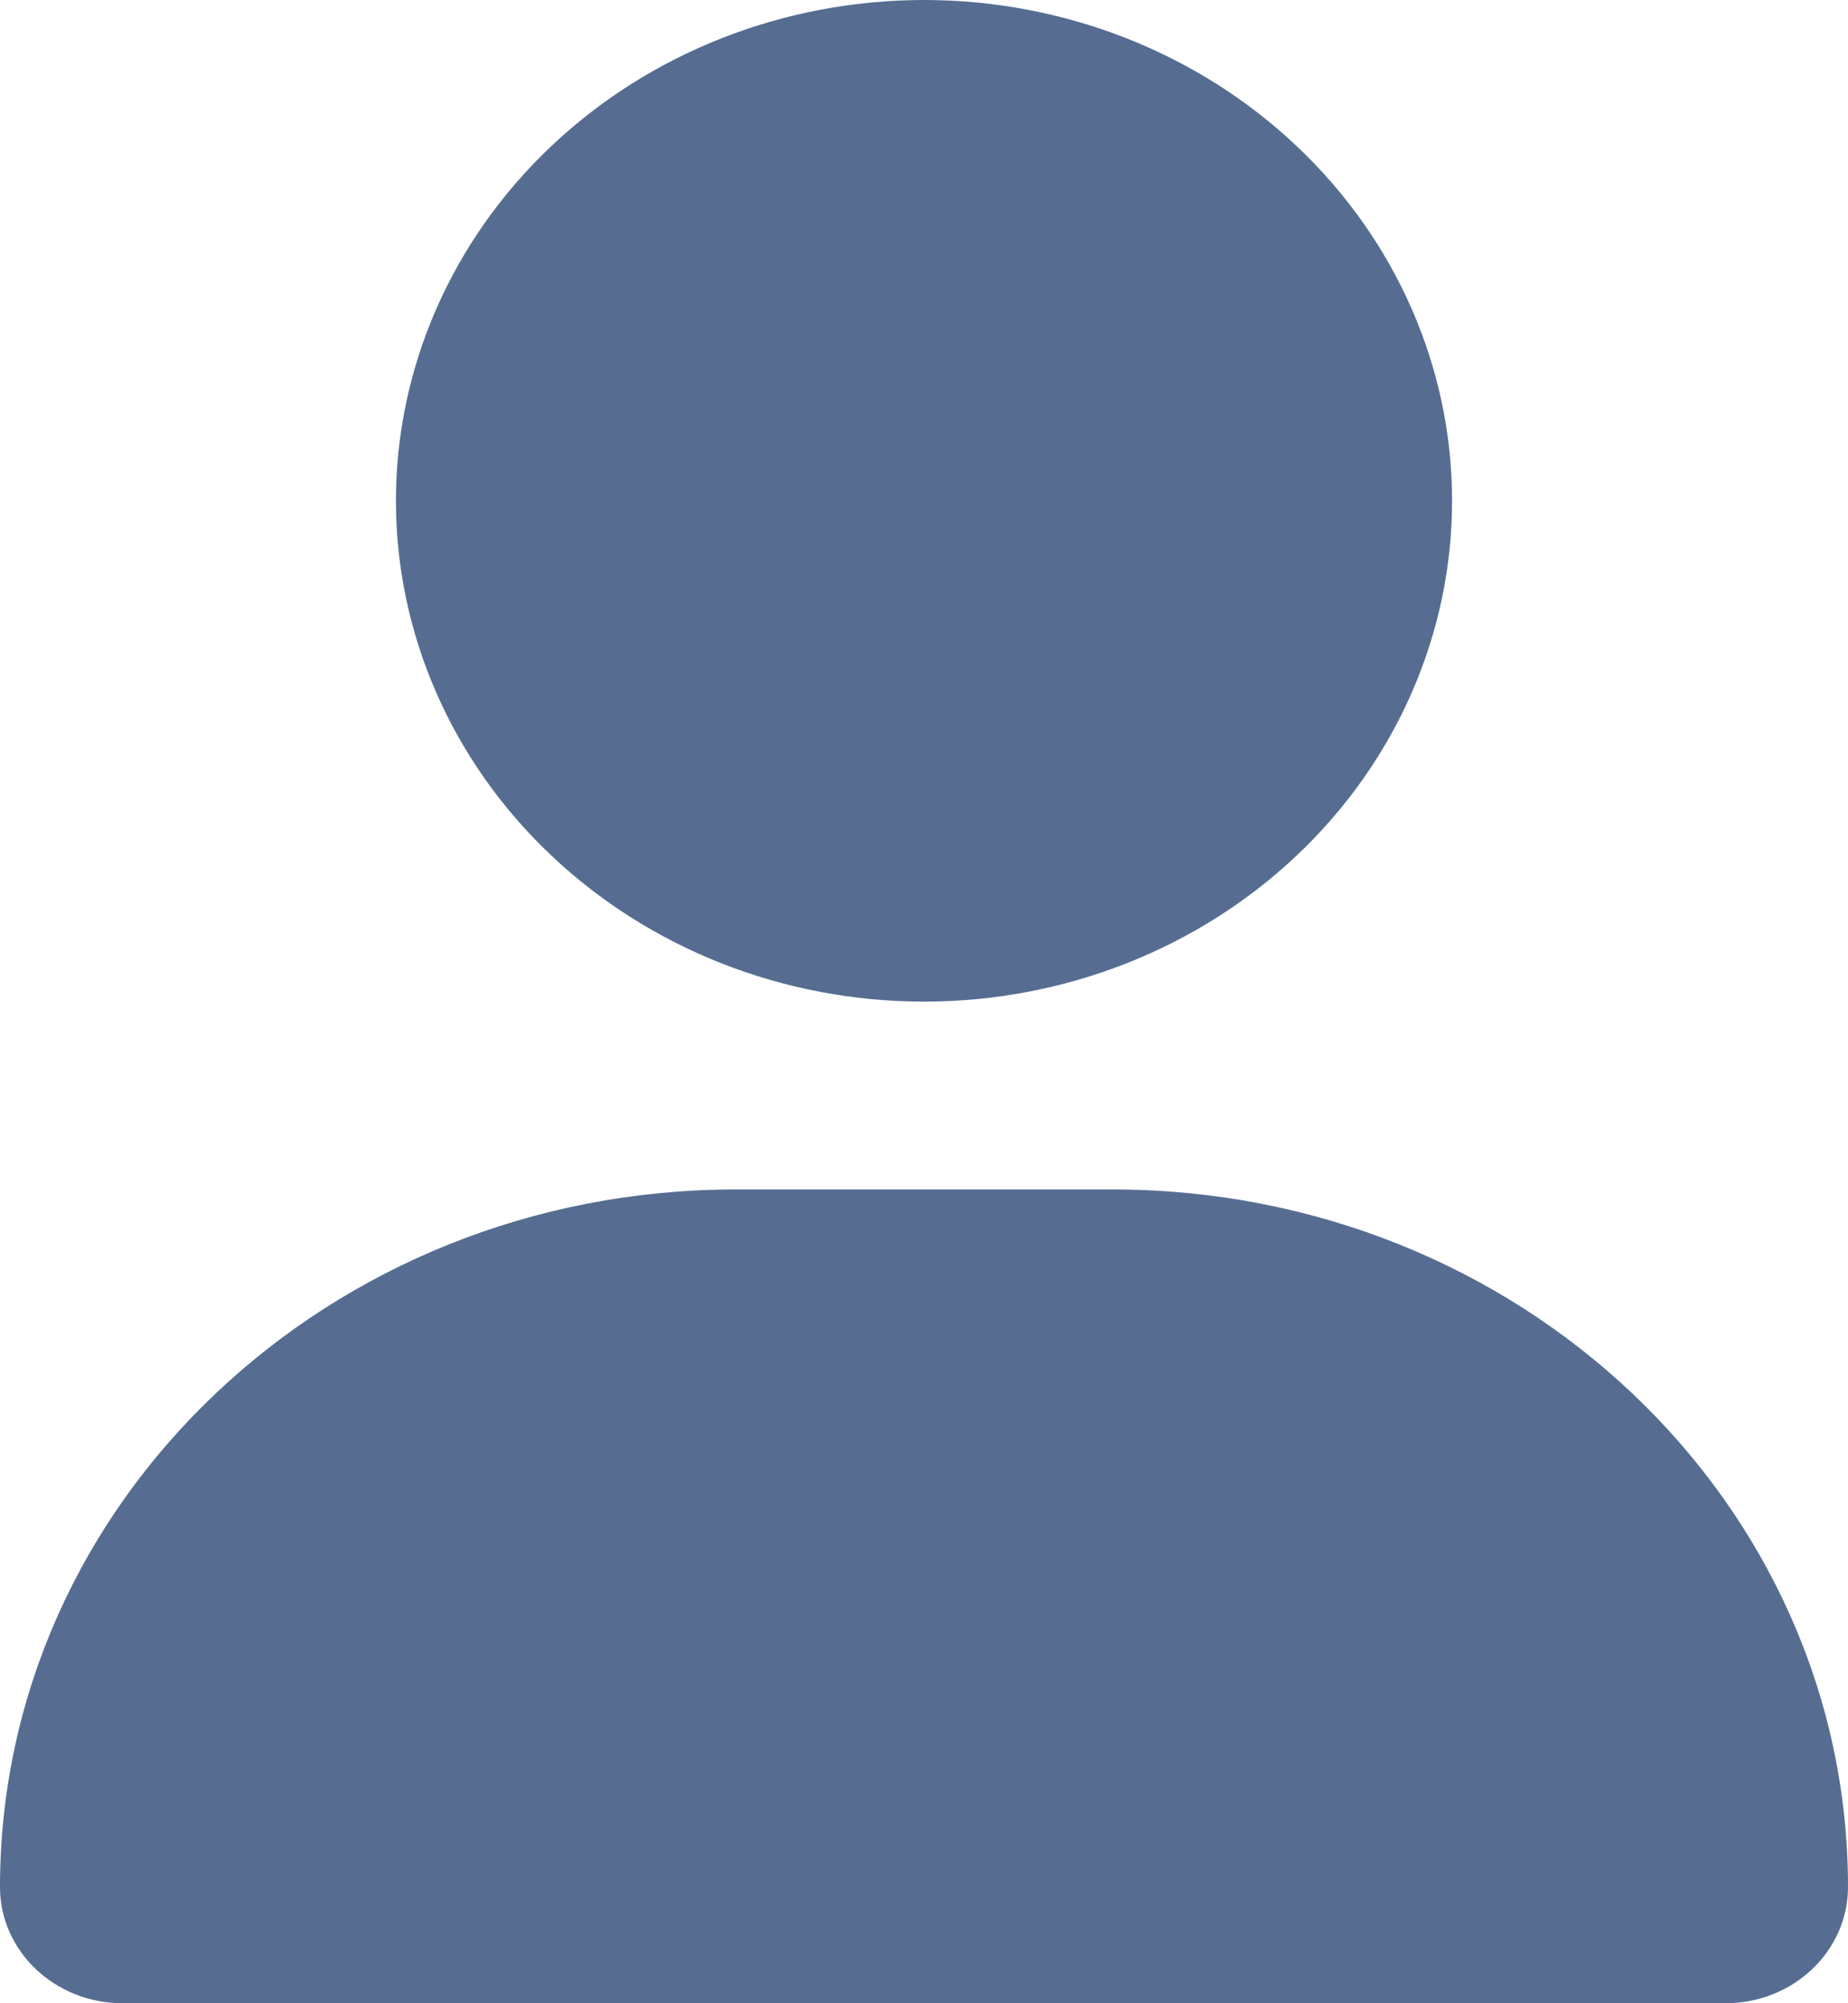 <svg width="12" height="13" viewBox="0 0 12 13" fill="none" xmlns="http://www.w3.org/2000/svg">
<g clip-path="url(#clip0_49_288)">
<path d="M6 6.5C6.909 6.5 7.781 6.158 8.424 5.548C9.067 4.939 9.429 4.112 9.429 3.25C9.429 2.388 9.067 1.561 8.424 0.952C7.781 0.342 6.909 0 6 0C5.091 0 4.219 0.342 3.576 0.952C2.933 1.561 2.571 2.388 2.571 3.25C2.571 4.112 2.933 4.939 3.576 5.548C4.219 6.158 5.091 6.5 6 6.5ZM4.776 7.719C2.138 7.719 0 9.745 0 12.246C0 12.662 0.356 13 0.796 13H11.204C11.644 13 12 12.662 12 12.246C12 9.745 9.863 7.719 7.224 7.719H4.776Z" fill="#566D91"/>
</g>
<defs>
<clipPath id="clip0_49_288">
<rect width="12" height="13" fill="white"/>
</clipPath>
</defs>
</svg>
